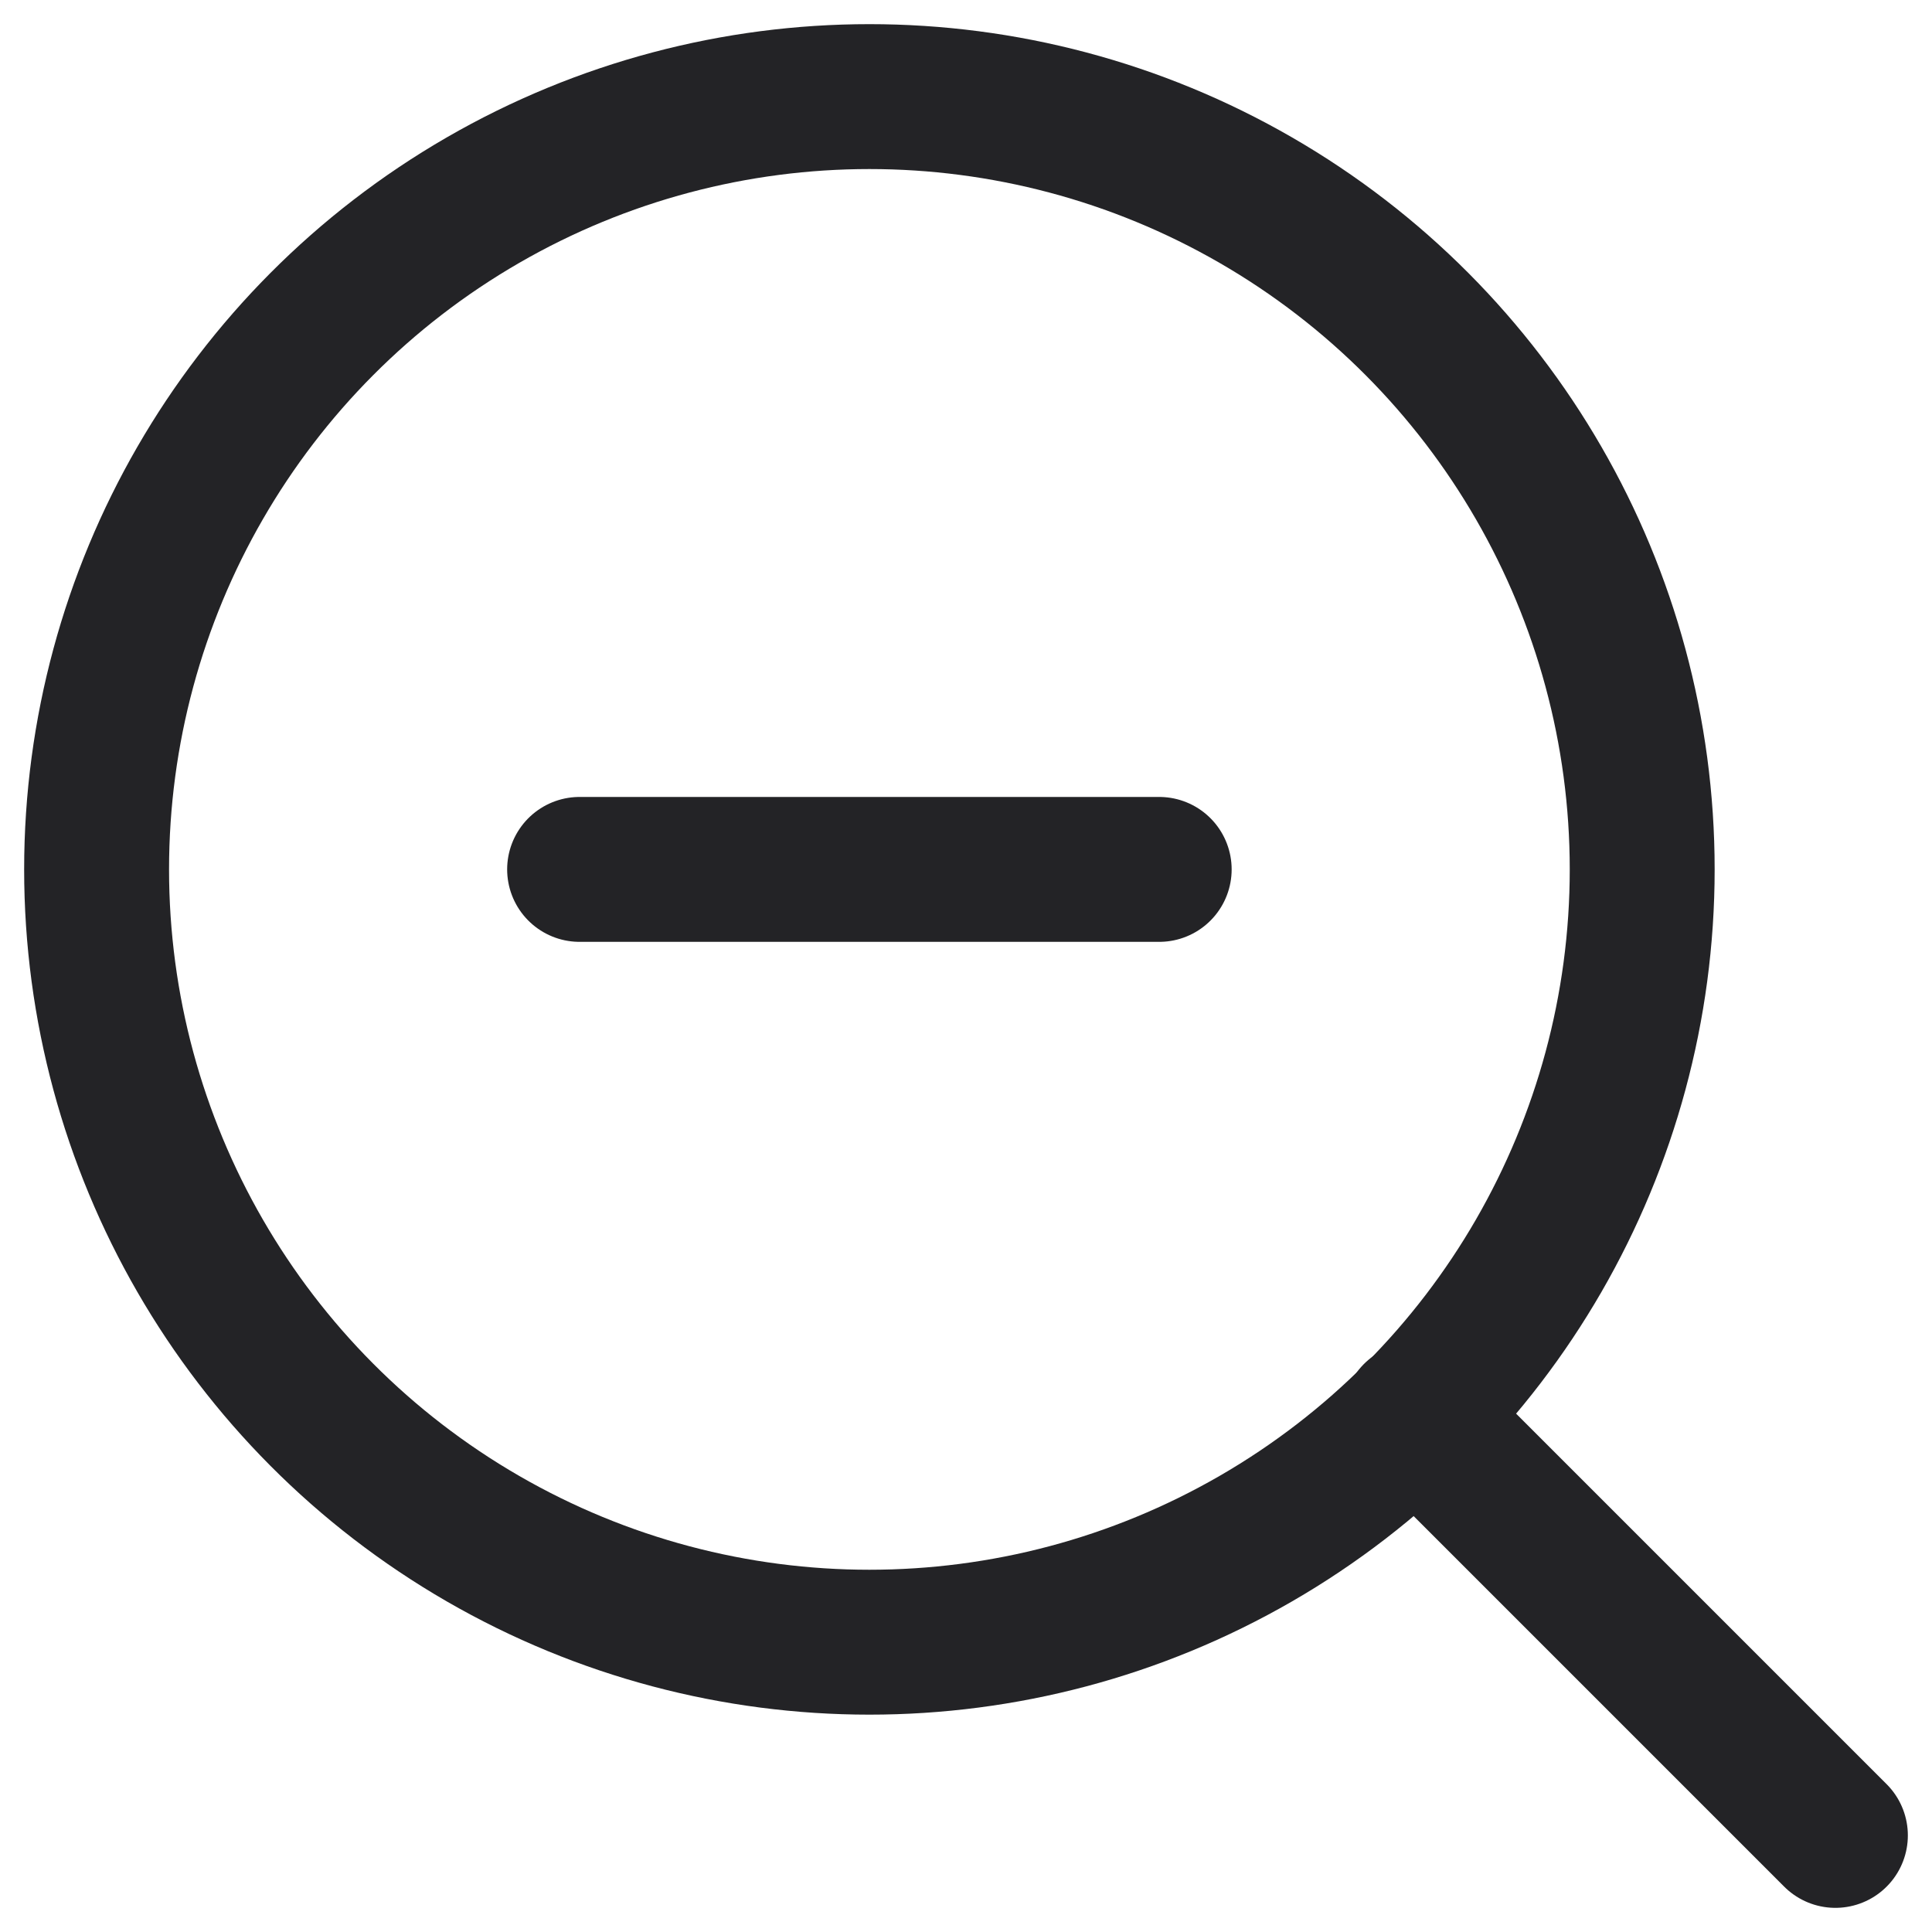 <svg xmlns="http://www.w3.org/2000/svg" width="20" height="20" id="zoom-out">
    <title>Zoom out</title>
    <g fill="none" fill-rule="evenodd" stroke="#232326" stroke-linecap="round" stroke-linejoin="round" stroke-width="1.5"
       transform="translate(1 1)">
        <circle cx="8" cy="8" r="8"/>
        <path d="m18 18-4.35-4.35M5 8h6"/>
    </g>
</svg>
